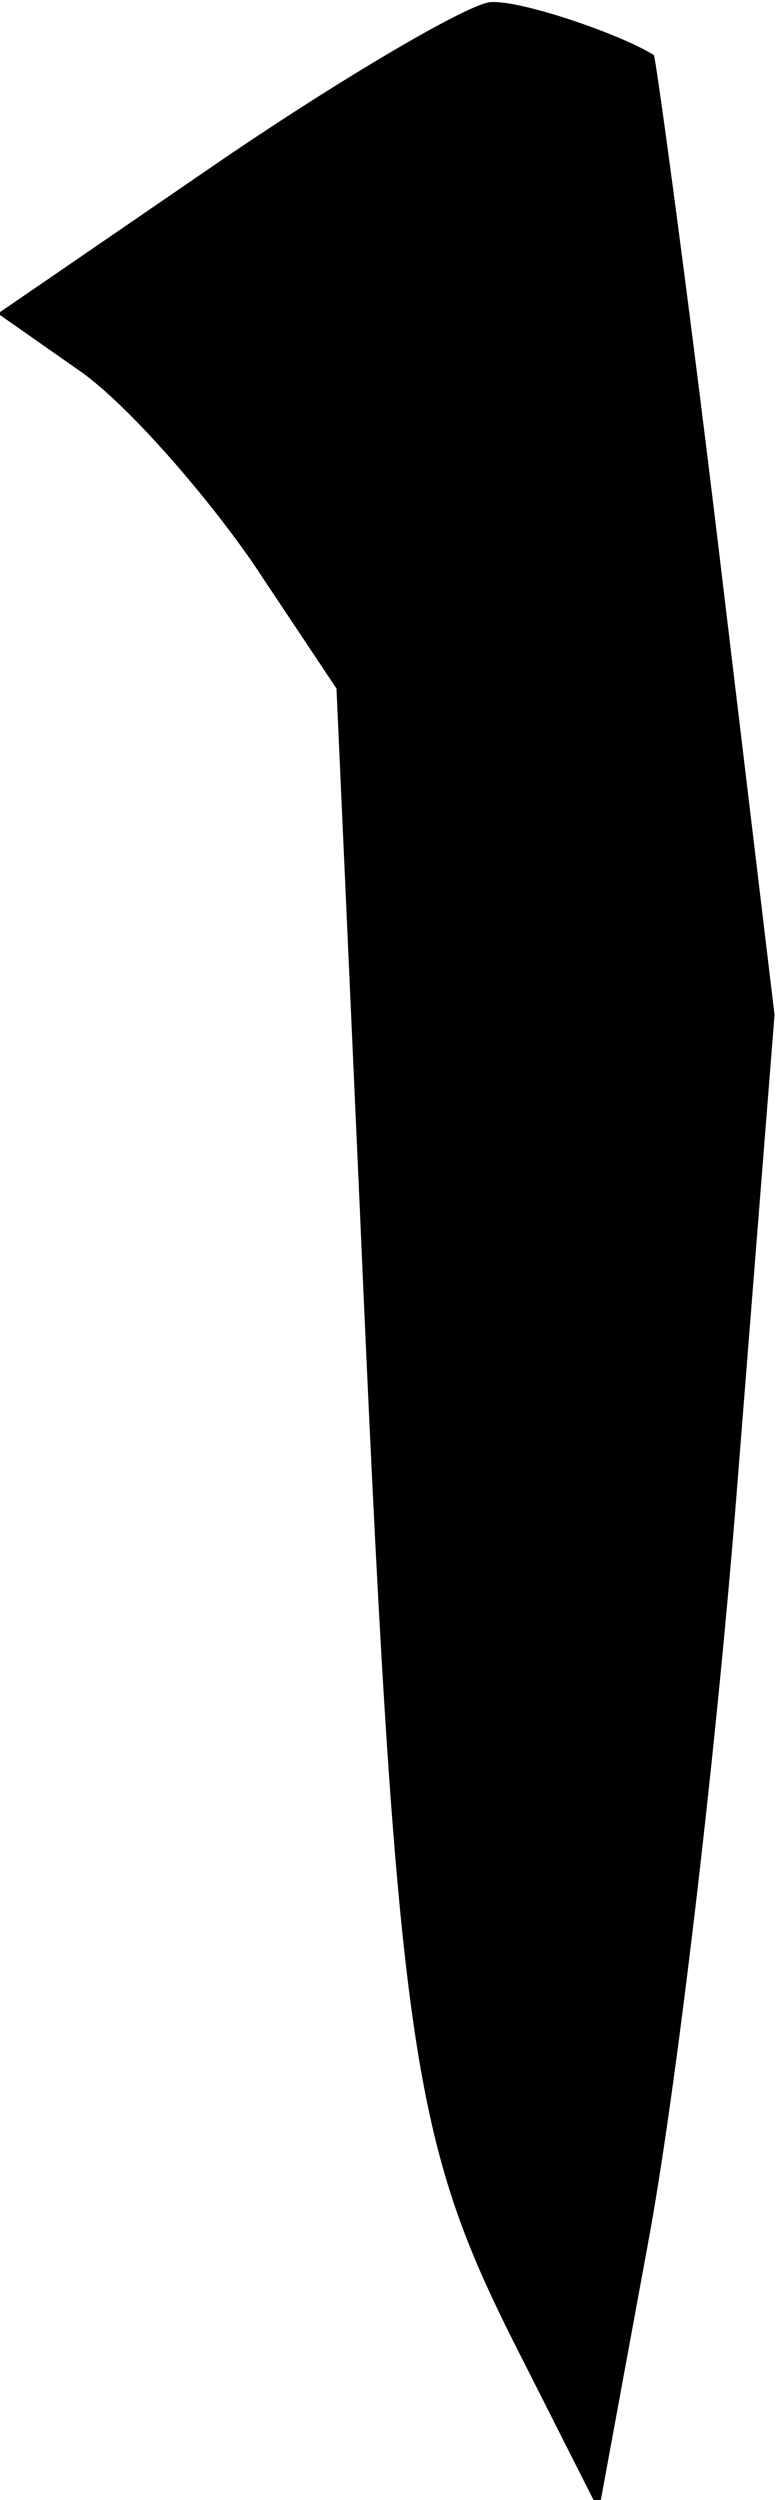 <?xml version="1.0" standalone="no"?>
<!DOCTYPE svg PUBLIC "-//W3C//DTD SVG 20010904//EN"
 "http://www.w3.org/TR/2001/REC-SVG-20010904/DTD/svg10.dtd">
<svg version="1.0" xmlns="http://www.w3.org/2000/svg"
 width="37pt" height="118pt" viewBox="0 0 37 118"
 preserveAspectRatio="xMidYMid meet">
<g transform="translate(0,118) scale(0.1,-0.1)"
fill="#000000" stroke="none">
<path fill="#000000" stroke="none" d="M107 1106 l-108 -74 40 -28 c22 -16 57
-56 80 -89 l40 -60 11 -245 c17 -392 24 -438 72 -534 l41 -81 23 125 c13 69
32 228 42 354 l18 227 -27 225 c-15 124 -29 226 -30 228 -16 10 -63 26 -77 25
-9 0 -66 -33 -125 -73z"/>
</g>
</svg>
